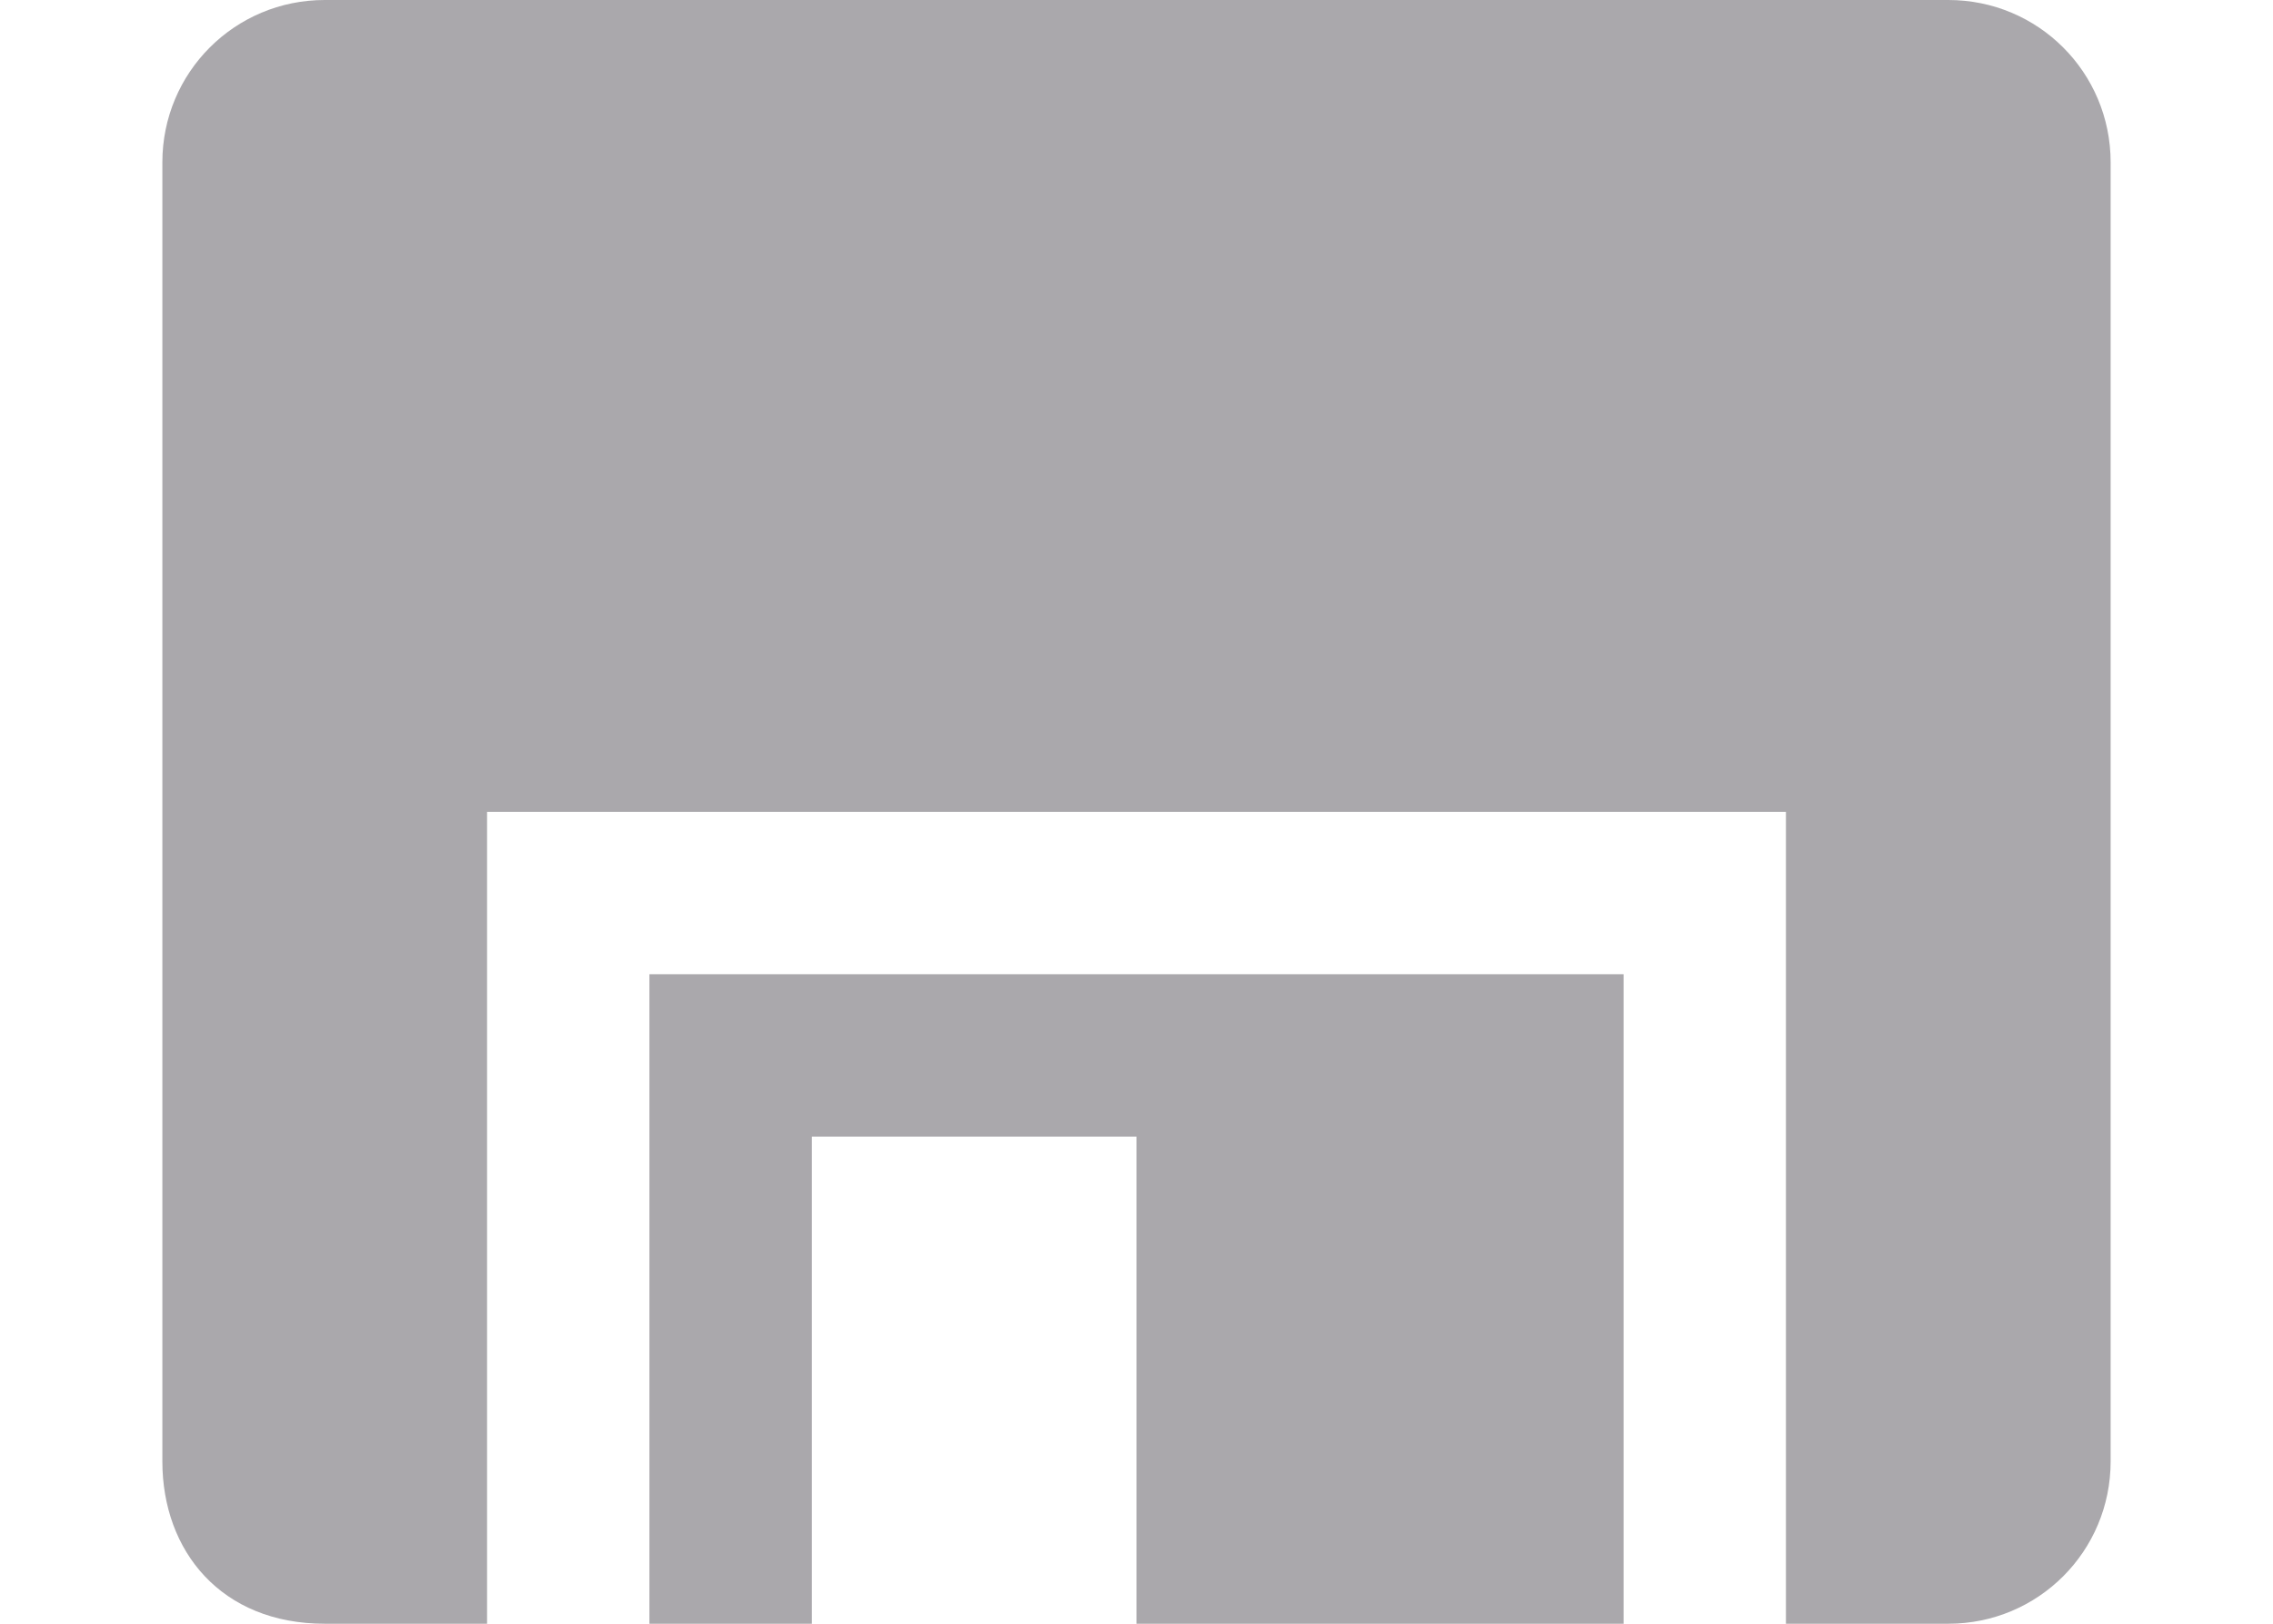 <svg viewBox="0 0 14 10" xmlns="http://www.w3.org/2000/svg"><path d="m2 0c-.554 0-1 .446-1 1v8c0 .554.364 1 1 1h1v-5h8v5h1c.554 0 1-.446 1-1v-8c0-.554-.446-1-1-1zm2 6v4h1v-3h2v3h3v-4z" fill="#aaa8ac"/></svg>
